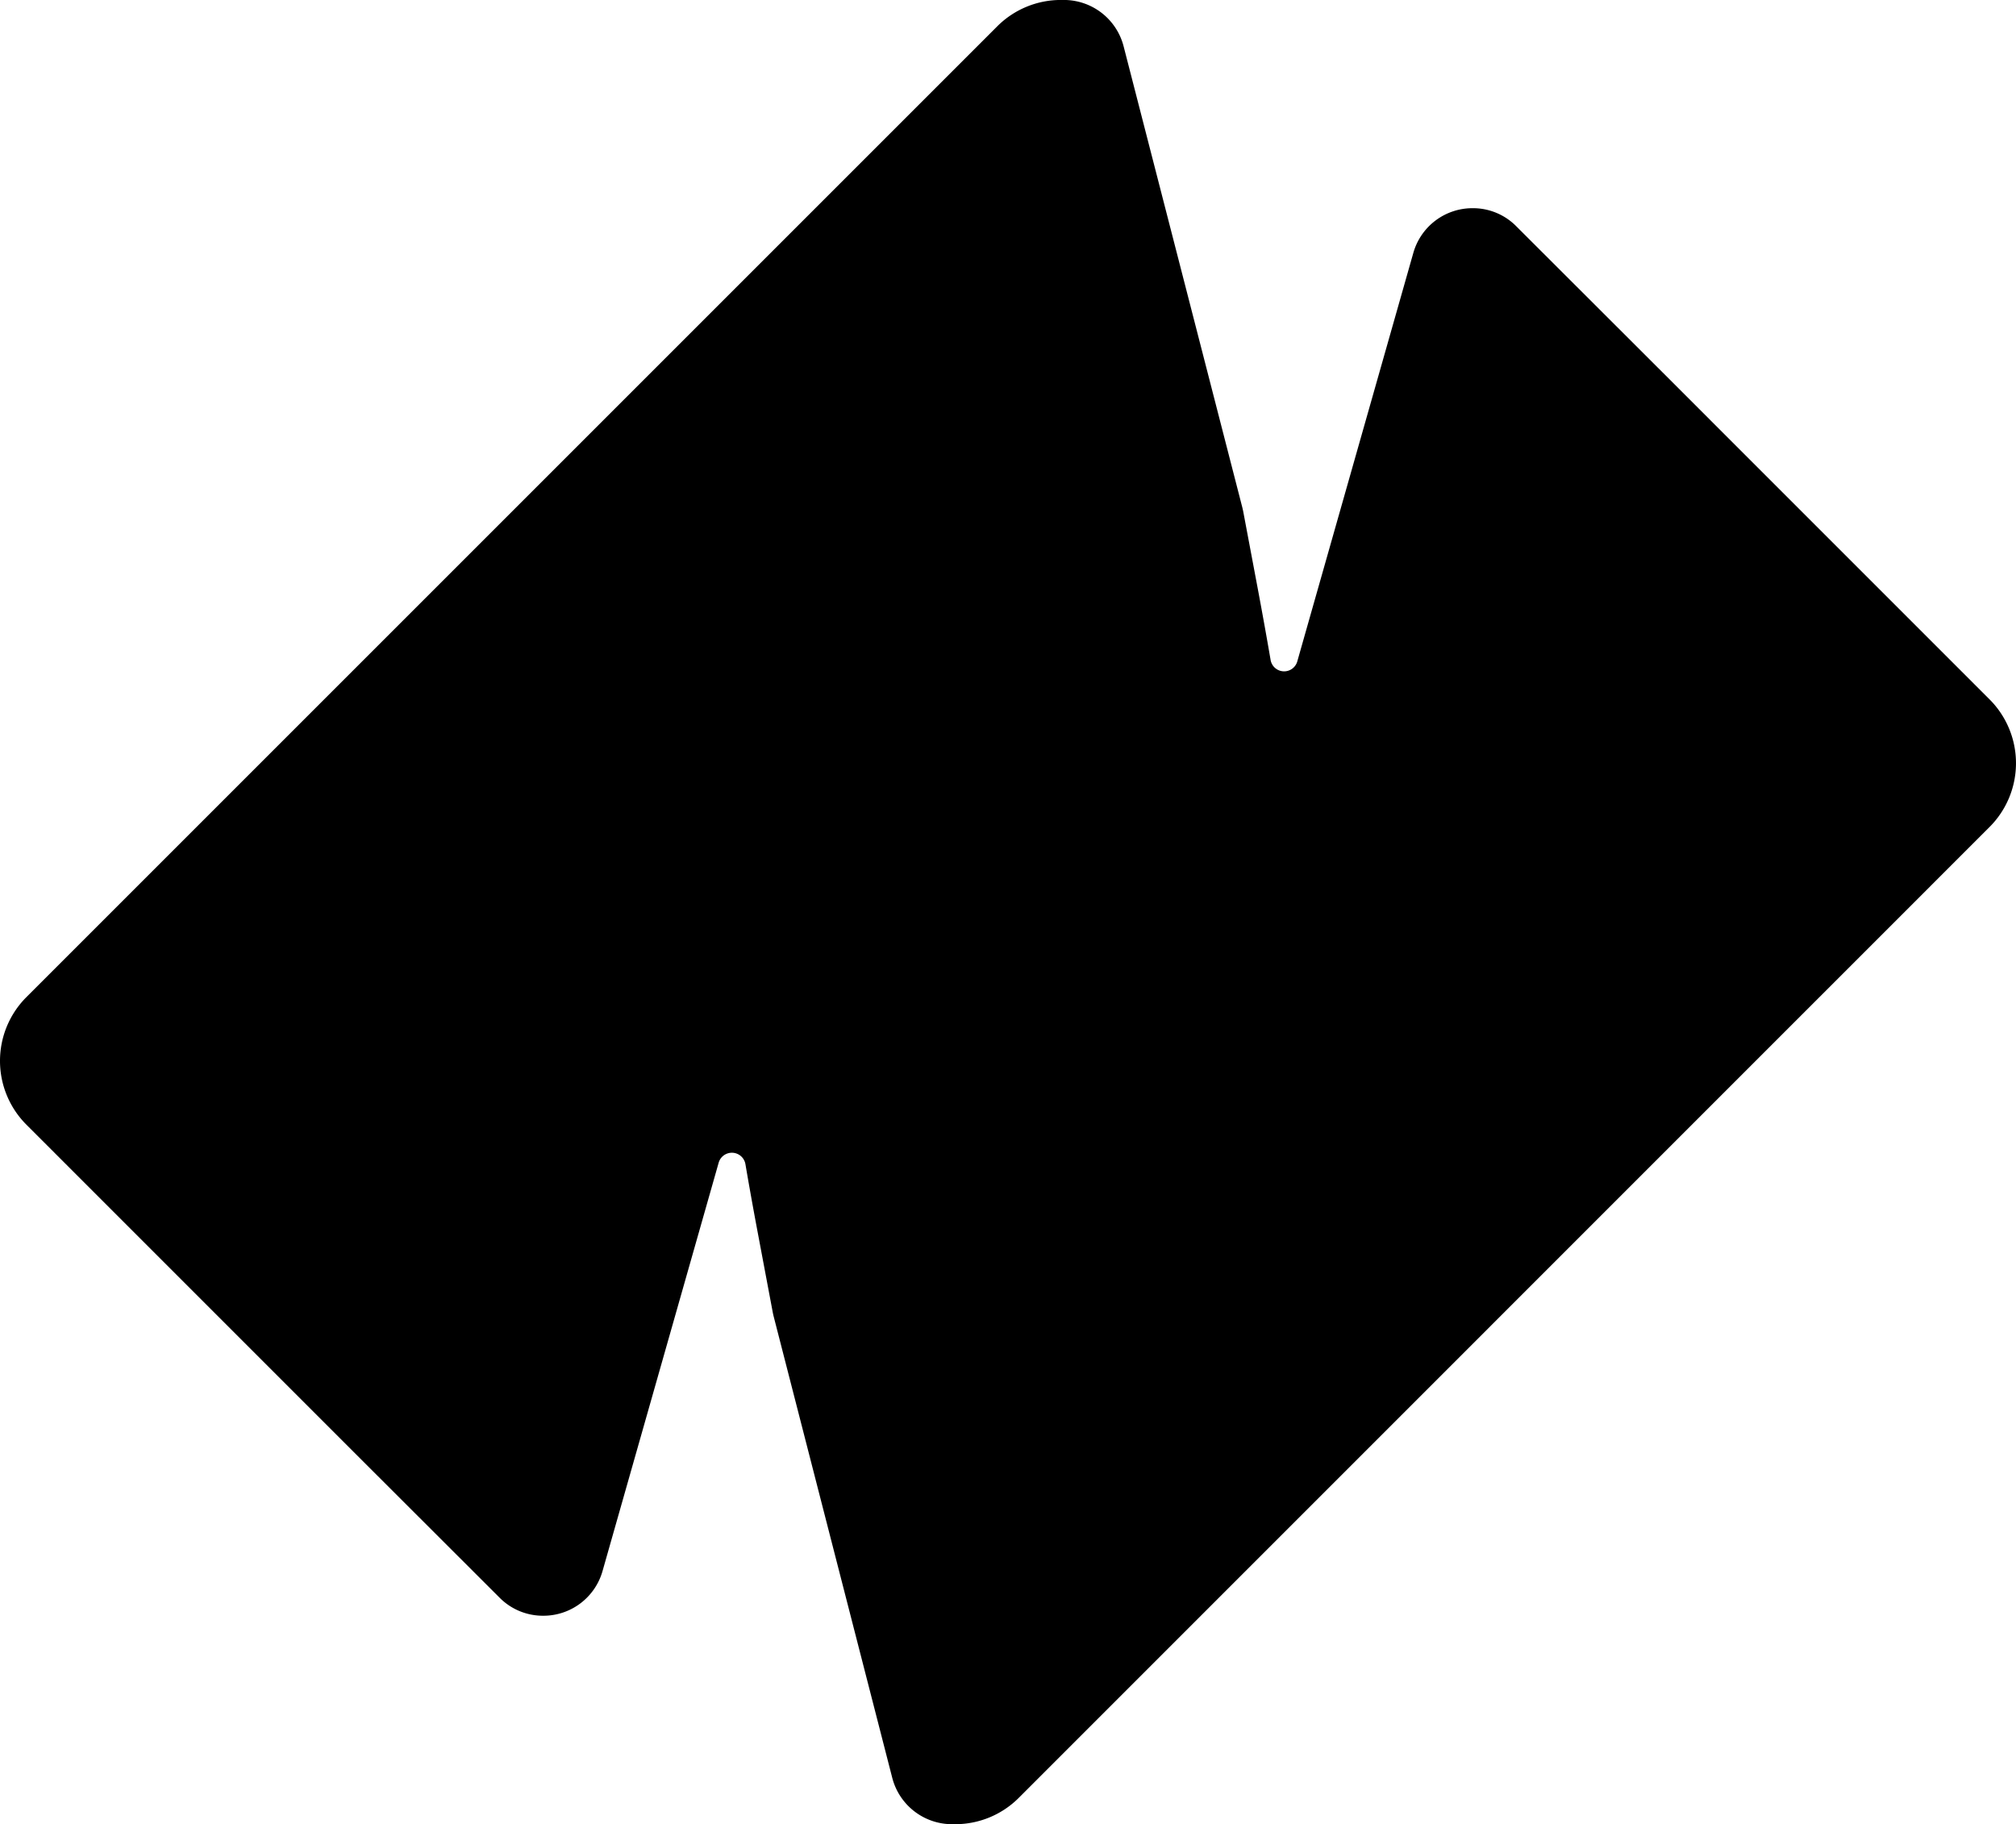 <svg id="weather-logo" data-name="Layer 1" xmlns="http://www.w3.org/2000/svg" viewBox="0 0 524.91 474.96"><defs><style>.cls-1{fill:#ffd31d;}.cls-2{fill:#10111f;box-shadow: 2px 2px 4px #000;}</style></defs><path className="cls-1" d="M553.14,460.86l-.11-.48-3.8-20.21C548,433.82,547,427.81,546,422.3A21.08,21.08,0,0,0,505,420.08L475.42,524,354,402.49a6,6,0,0,1,0-8.47L606.7,141.27a5.93,5.93,0,0,1,3.92-1.75l30.54,118.6.11.48,3.8,20.21c1.19,6.35,2.28,12.36,3.22,17.87a21.08,21.08,0,0,0,41.05,2.22L718.88,195,840.35,316.49a6,6,0,0,1,0,8.47L587.6,577.71a6,6,0,0,1-3.93,1.75Z" transform="translate(-334.69 -122.01)"/><path className="cls-2" d="M600.88,171.84l23.25,90.32L627.87,282c1.18,6.25,2.24,12.16,3.17,17.6a38.58,38.58,0,0,0,75.13,4l21.4-75.22,15.18,15.18,77.09,77.09L593.42,547.14l-23.25-90.33-3.74-19.87c-1.18-6.26-2.24-12.18-3.17-17.6a38.58,38.58,0,0,0-75.13-4l-21.4,75.22-15.18-15.18-77.09-77.09L600.88,171.84M611.73,122h-.79a23.41,23.41,0,0,0-16.61,6.88h0l-11,11L341.57,381.64h0a23.49,23.49,0,0,0,0,33.22h0l85.22,85.23L464.75,538a15.86,15.86,0,0,0,11.31,4.72,16,16,0,0,0,15.53-11.69l30.2-106.2a3.58,3.58,0,0,1,7,.37q1.44,8.46,3.27,18.17l3.86,20.49c.07.35.15.69.23,1L567,584.9A16.09,16.09,0,0,0,582.57,597h.79A23.41,23.41,0,0,0,600,590.09h0l11-11L852.72,337.34a23.5,23.5,0,0,0,0-33.22h0L767.5,218.89l-38-37.95a15.82,15.82,0,0,0-11.3-4.72,16,16,0,0,0-15.53,11.68h0L672.5,294.11a3.57,3.57,0,0,1-7-.37q-1.45-8.46-3.27-18.17l-3.86-20.49c-.08-.35-.15-.69-.23-1l-30.89-120A16.07,16.07,0,0,0,611.73,122Z" transform="translate(-334.69 -122.01)"/></svg>